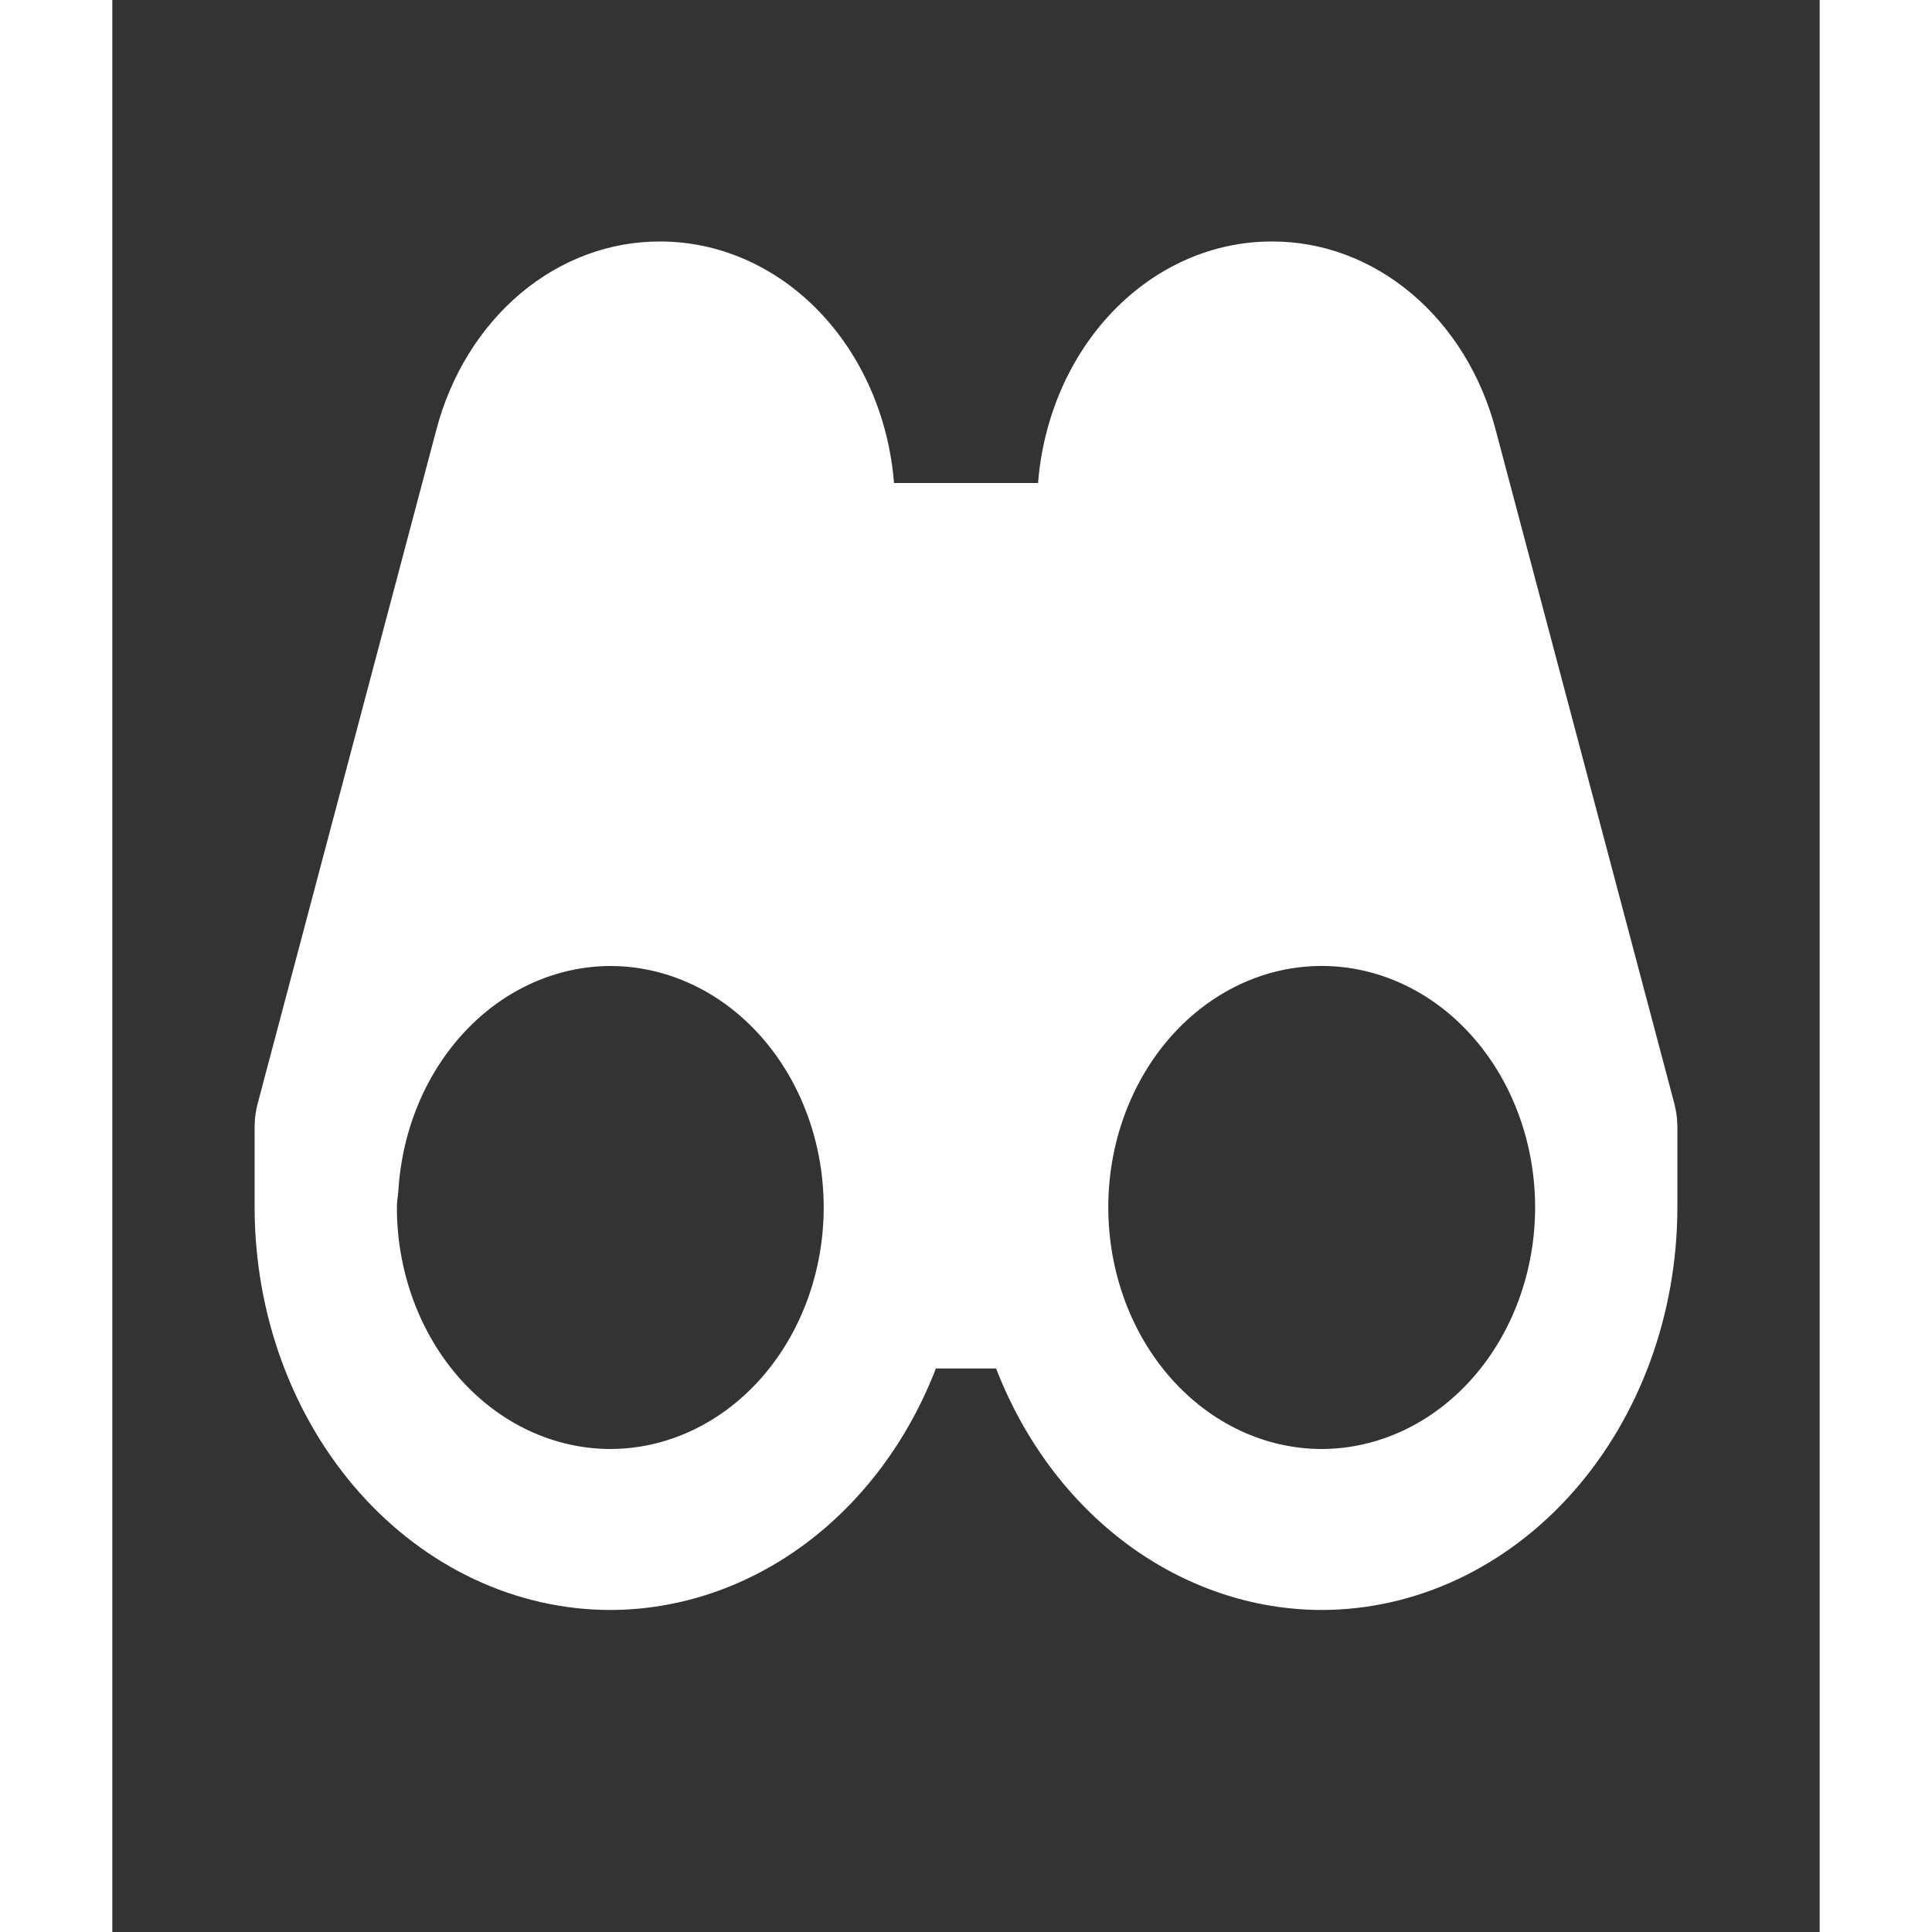 <svg width="30" height="30" viewBox="0 0 38 43" fill="none" xmlns="http://www.w3.org/2000/svg">
<rect x="0" y="0" width="38" height="43" fill="#333333" stroke="none"/>
<path d="M30.791 9.576C30.473 8.357 29.814 7.288 28.912 6.53C28.011 5.772 26.916 5.367 25.793 5.375C24.491 5.376 23.237 5.928 22.276 6.923C21.316 7.918 20.72 9.283 20.604 10.75H17.398C17.28 9.281 16.682 7.915 15.72 6.921C14.757 5.926 13.501 5.375 12.198 5.375C11.076 5.369 9.983 5.775 9.083 6.533C8.184 7.291 7.526 8.359 7.209 9.576L3.233 24.569C3.19 24.736 3.167 24.909 3.167 25.083V26.875C3.169 29.25 4.004 31.527 5.489 33.207C6.973 34.886 8.986 35.831 11.085 35.833C12.623 35.83 14.128 35.32 15.415 34.366C16.701 33.411 17.714 32.053 18.33 30.458H19.67C20.286 32.053 21.299 33.411 22.585 34.366C23.872 35.32 25.377 35.83 26.915 35.833C29.015 35.831 31.027 34.886 32.512 33.206C33.996 31.526 34.831 29.249 34.833 26.873V25.083C34.833 24.908 34.809 24.736 34.767 24.569L30.791 9.576ZM11.085 32.25C9.825 32.248 8.618 31.681 7.727 30.674C6.837 29.666 6.335 28.3 6.333 26.875C6.333 26.739 6.36 26.611 6.368 26.477C6.455 25.128 6.989 23.865 7.863 22.942C8.737 22.019 9.888 21.504 11.083 21.5C12.343 21.5 13.551 22.066 14.442 23.074C15.333 24.082 15.833 25.449 15.833 26.875V26.891C15.828 28.313 15.325 29.674 14.436 30.679C13.546 31.683 12.341 32.248 11.085 32.25ZM26.915 32.25C25.659 32.248 24.454 31.683 23.564 30.679C22.674 29.674 22.172 28.313 22.167 26.891V26.875C22.166 26.169 22.289 25.47 22.528 24.818C22.767 24.166 23.116 23.573 23.557 23.074C24.448 22.066 25.656 21.499 26.916 21.499C28.176 21.499 29.384 22.065 30.275 23.073C31.166 24.081 31.666 25.448 31.667 26.873C31.665 28.299 31.164 29.665 30.273 30.673C29.382 31.681 28.175 32.248 26.915 32.25Z" fill="white"/>
</svg>
